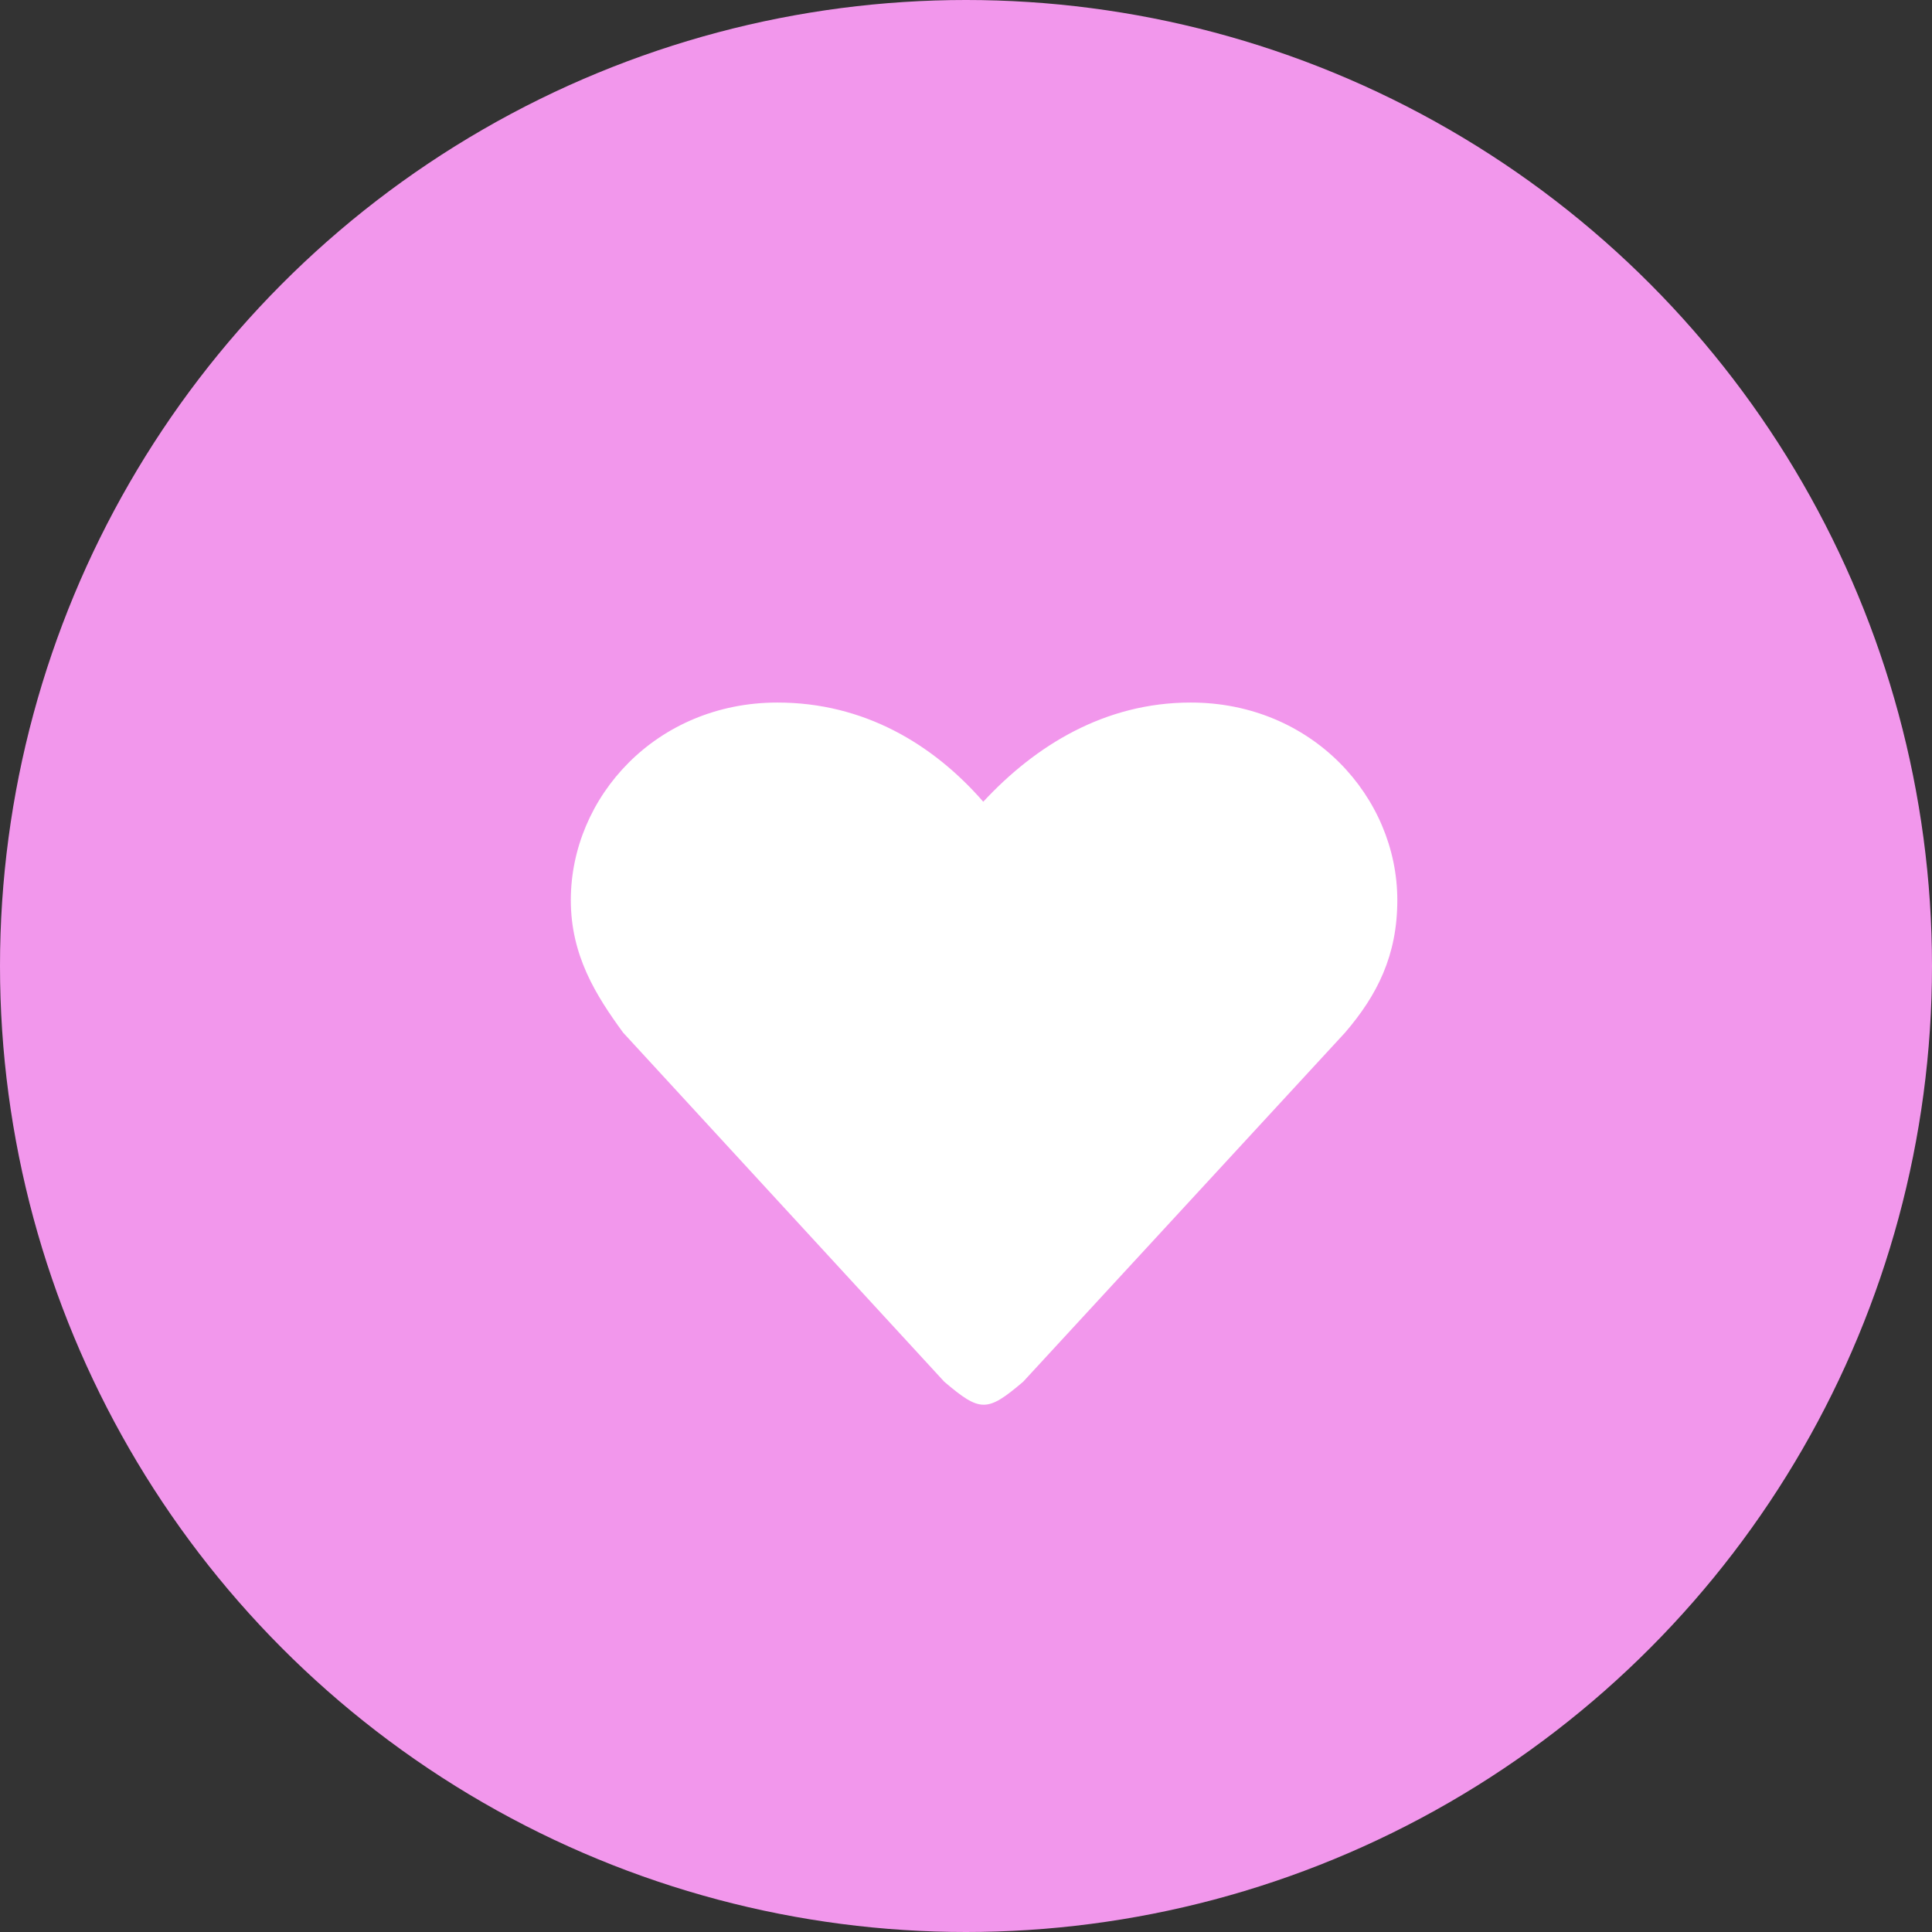 <svg width="44" height="44" viewBox="0 0 44 44" fill="none" xmlns="http://www.w3.org/2000/svg">
<rect x="0" y="0" width="44" height="44" fill="#333333" stroke="none"/>
<circle cx="22" cy="22" r="22" fill="#F297EC"/>
<g clip-path="url(#clip0)">
<path fill-rule="evenodd" clip-rule="evenodd" d="M27.118 16C25.157 16 23.578 16.982 22.393 18.259C21.243 16.939 19.666 16 17.706 16C14.945 16 13 18.152 13 20.5C13 21.759 13.569 22.666 14.192 23.518L21.505 31.468C22.326 32.166 22.481 32.166 23.302 31.468L30.632 23.518C31.365 22.666 31.823 21.759 31.823 20.5C31.823 18.152 29.879 16 27.118 16Z" fill="white"/>
</g>
<defs>
<clipPath id="clip0">
<rect width="18.823" height="16" fill="white" transform="translate(13 16)"/>
</clipPath>
</defs>
</svg>
